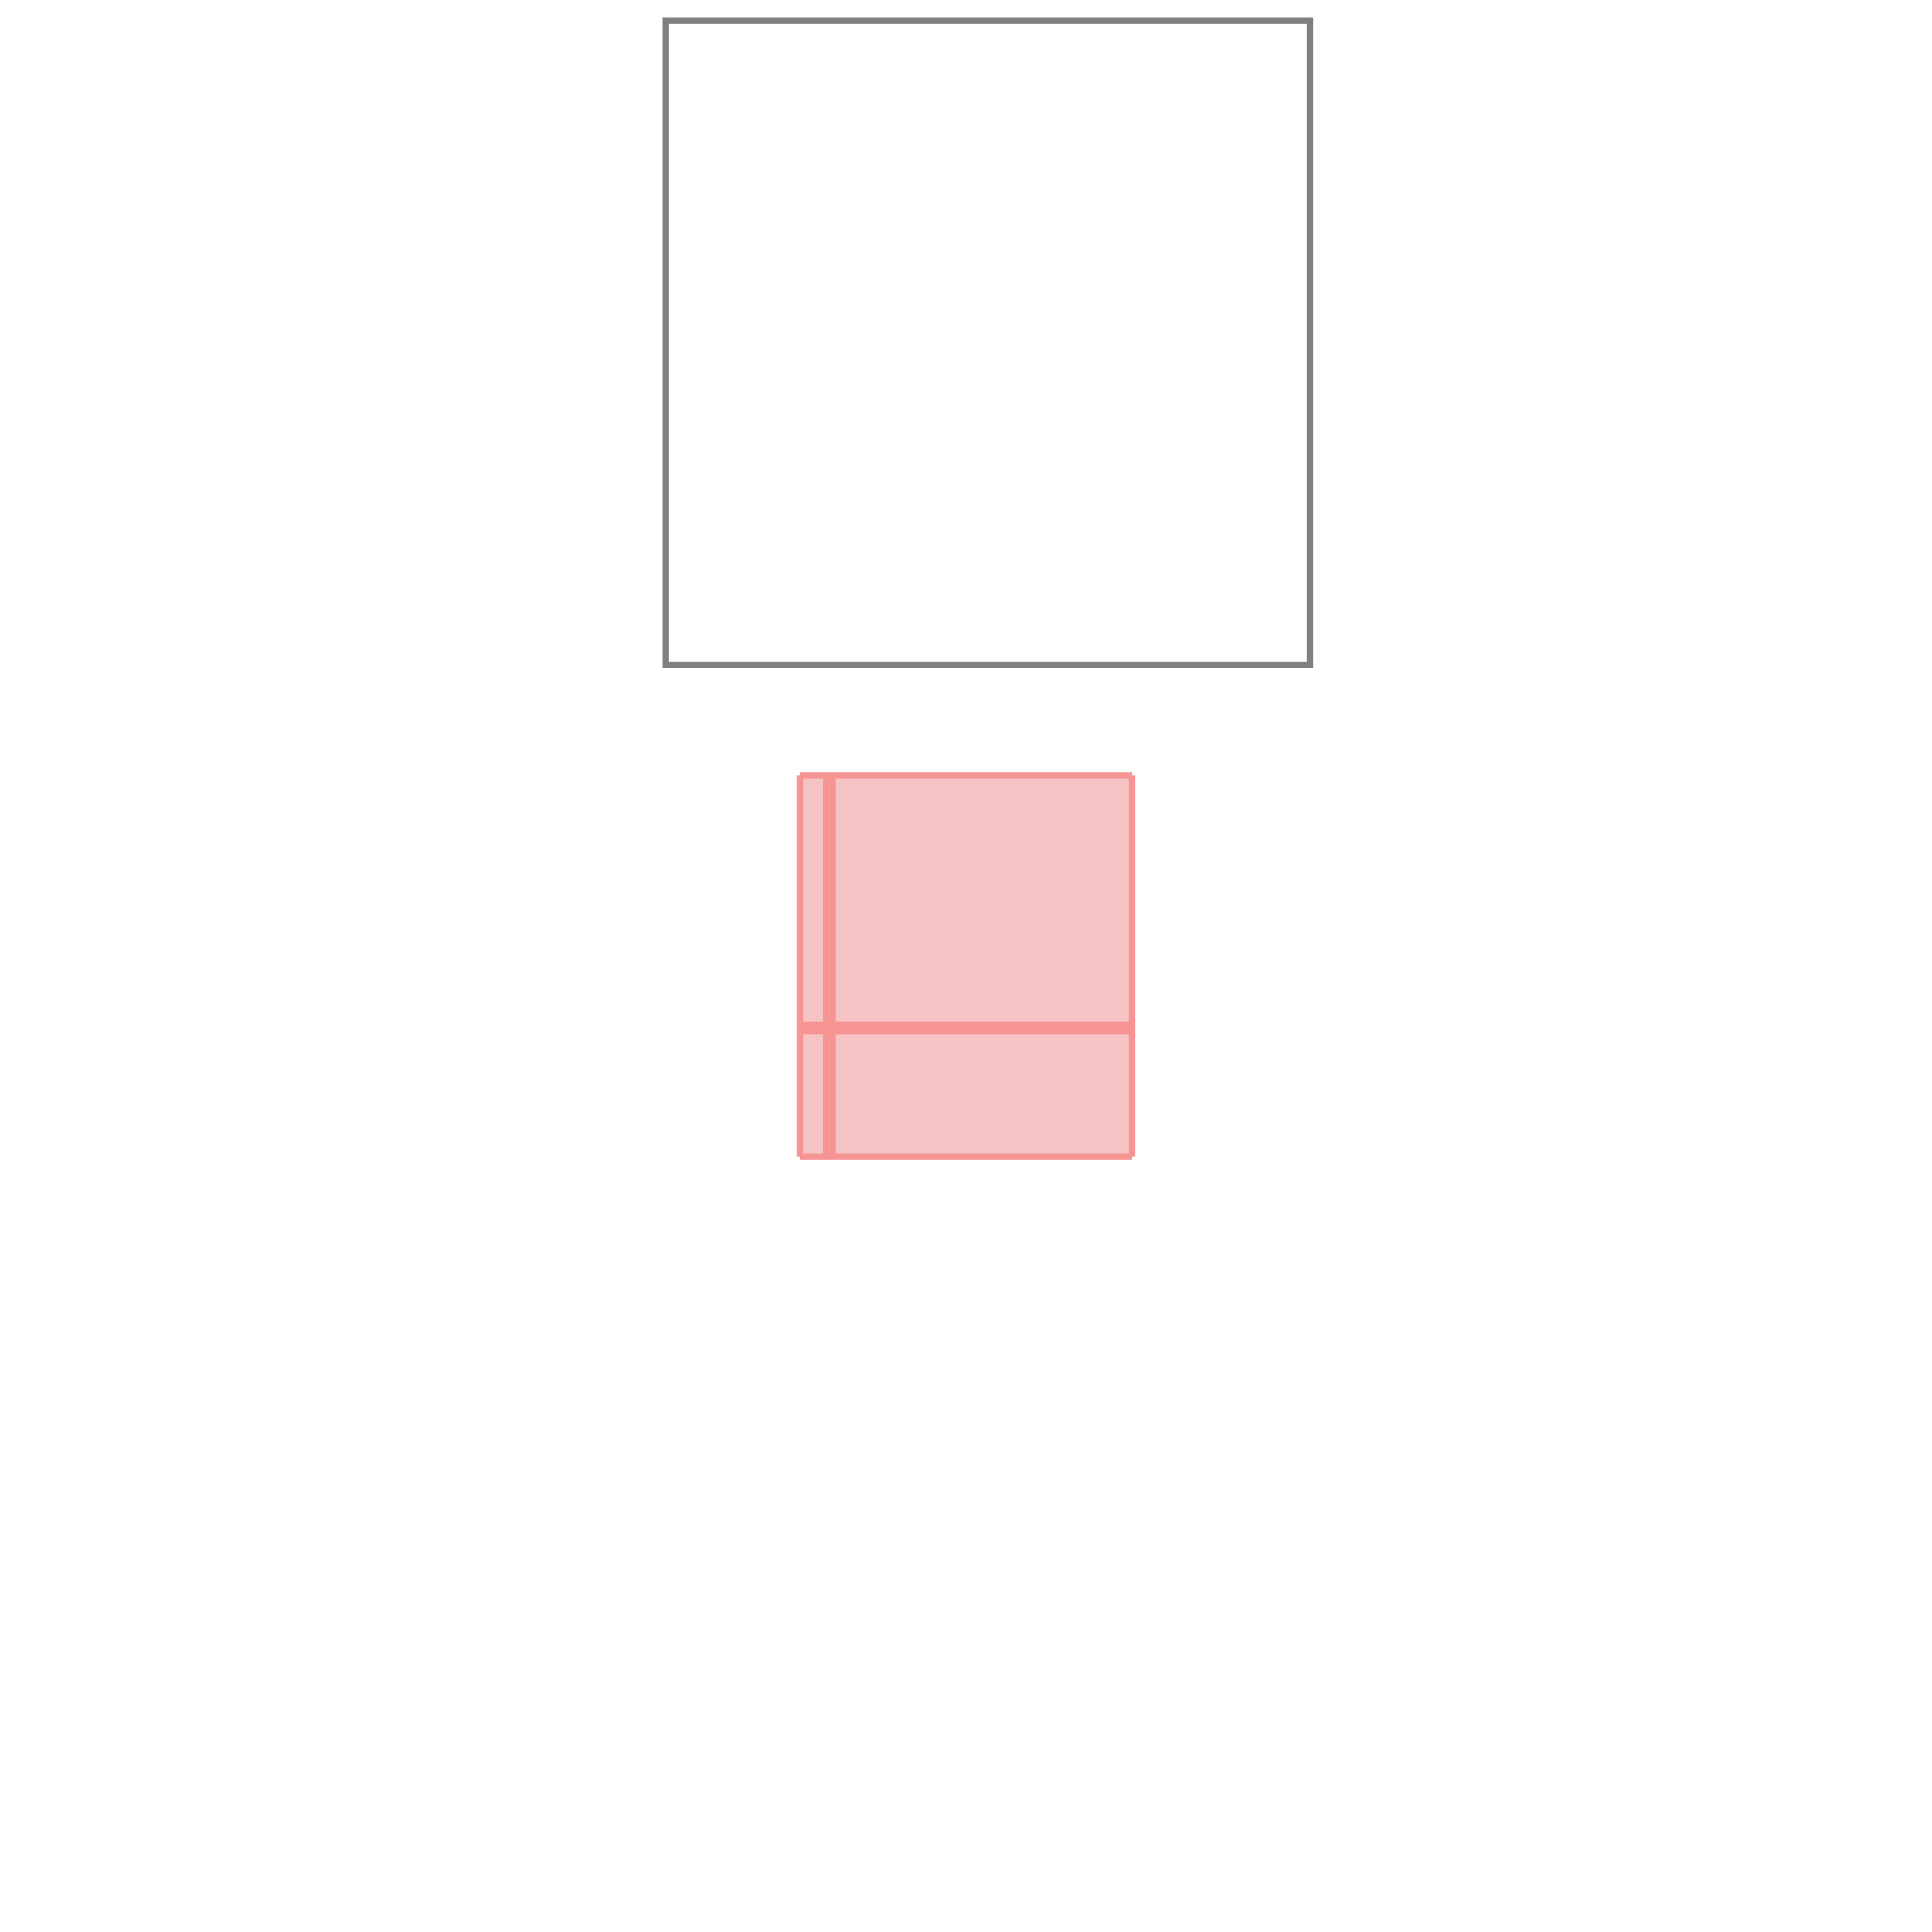 <svg xmlns="http://www.w3.org/2000/svg" viewBox="-1.5 -1.5 3 3">
<g transform="scale(1, -1)">
<path d="M-0.258 -0.296 L0.258 -0.296 L0.258 0.296 L-0.258 0.296 z " fill="rgb(245,195,195)" />
<path d="M-0.466 0.468 L0.534 0.468 L0.534 1.468 L-0.466 1.468  z" fill="none" stroke="rgb(128,128,128)" stroke-width="0.01" />
<line x1="-0.258" y1="-0.296" x2="0.258" y2="-0.296" style="stroke:rgb(246,147,147);stroke-width:0.01" />
<line x1="-0.258" y1="-0.101" x2="0.258" y2="-0.101" style="stroke:rgb(246,147,147);stroke-width:0.01" />
<line x1="-0.258" y1="-0.091" x2="0.258" y2="-0.091" style="stroke:rgb(246,147,147);stroke-width:0.01" />
<line x1="-0.258" y1="0.296" x2="0.258" y2="0.296" style="stroke:rgb(246,147,147);stroke-width:0.01" />
<line x1="-0.258" y1="-0.296" x2="-0.258" y2="0.296" style="stroke:rgb(246,147,147);stroke-width:0.01" />
<line x1="-0.217" y1="-0.296" x2="-0.217" y2="0.296" style="stroke:rgb(246,147,147);stroke-width:0.01" />
<line x1="-0.207" y1="-0.296" x2="-0.207" y2="0.296" style="stroke:rgb(246,147,147);stroke-width:0.01" />
<line x1="0.258" y1="-0.296" x2="0.258" y2="0.296" style="stroke:rgb(246,147,147);stroke-width:0.01" />
</g>
</svg>

